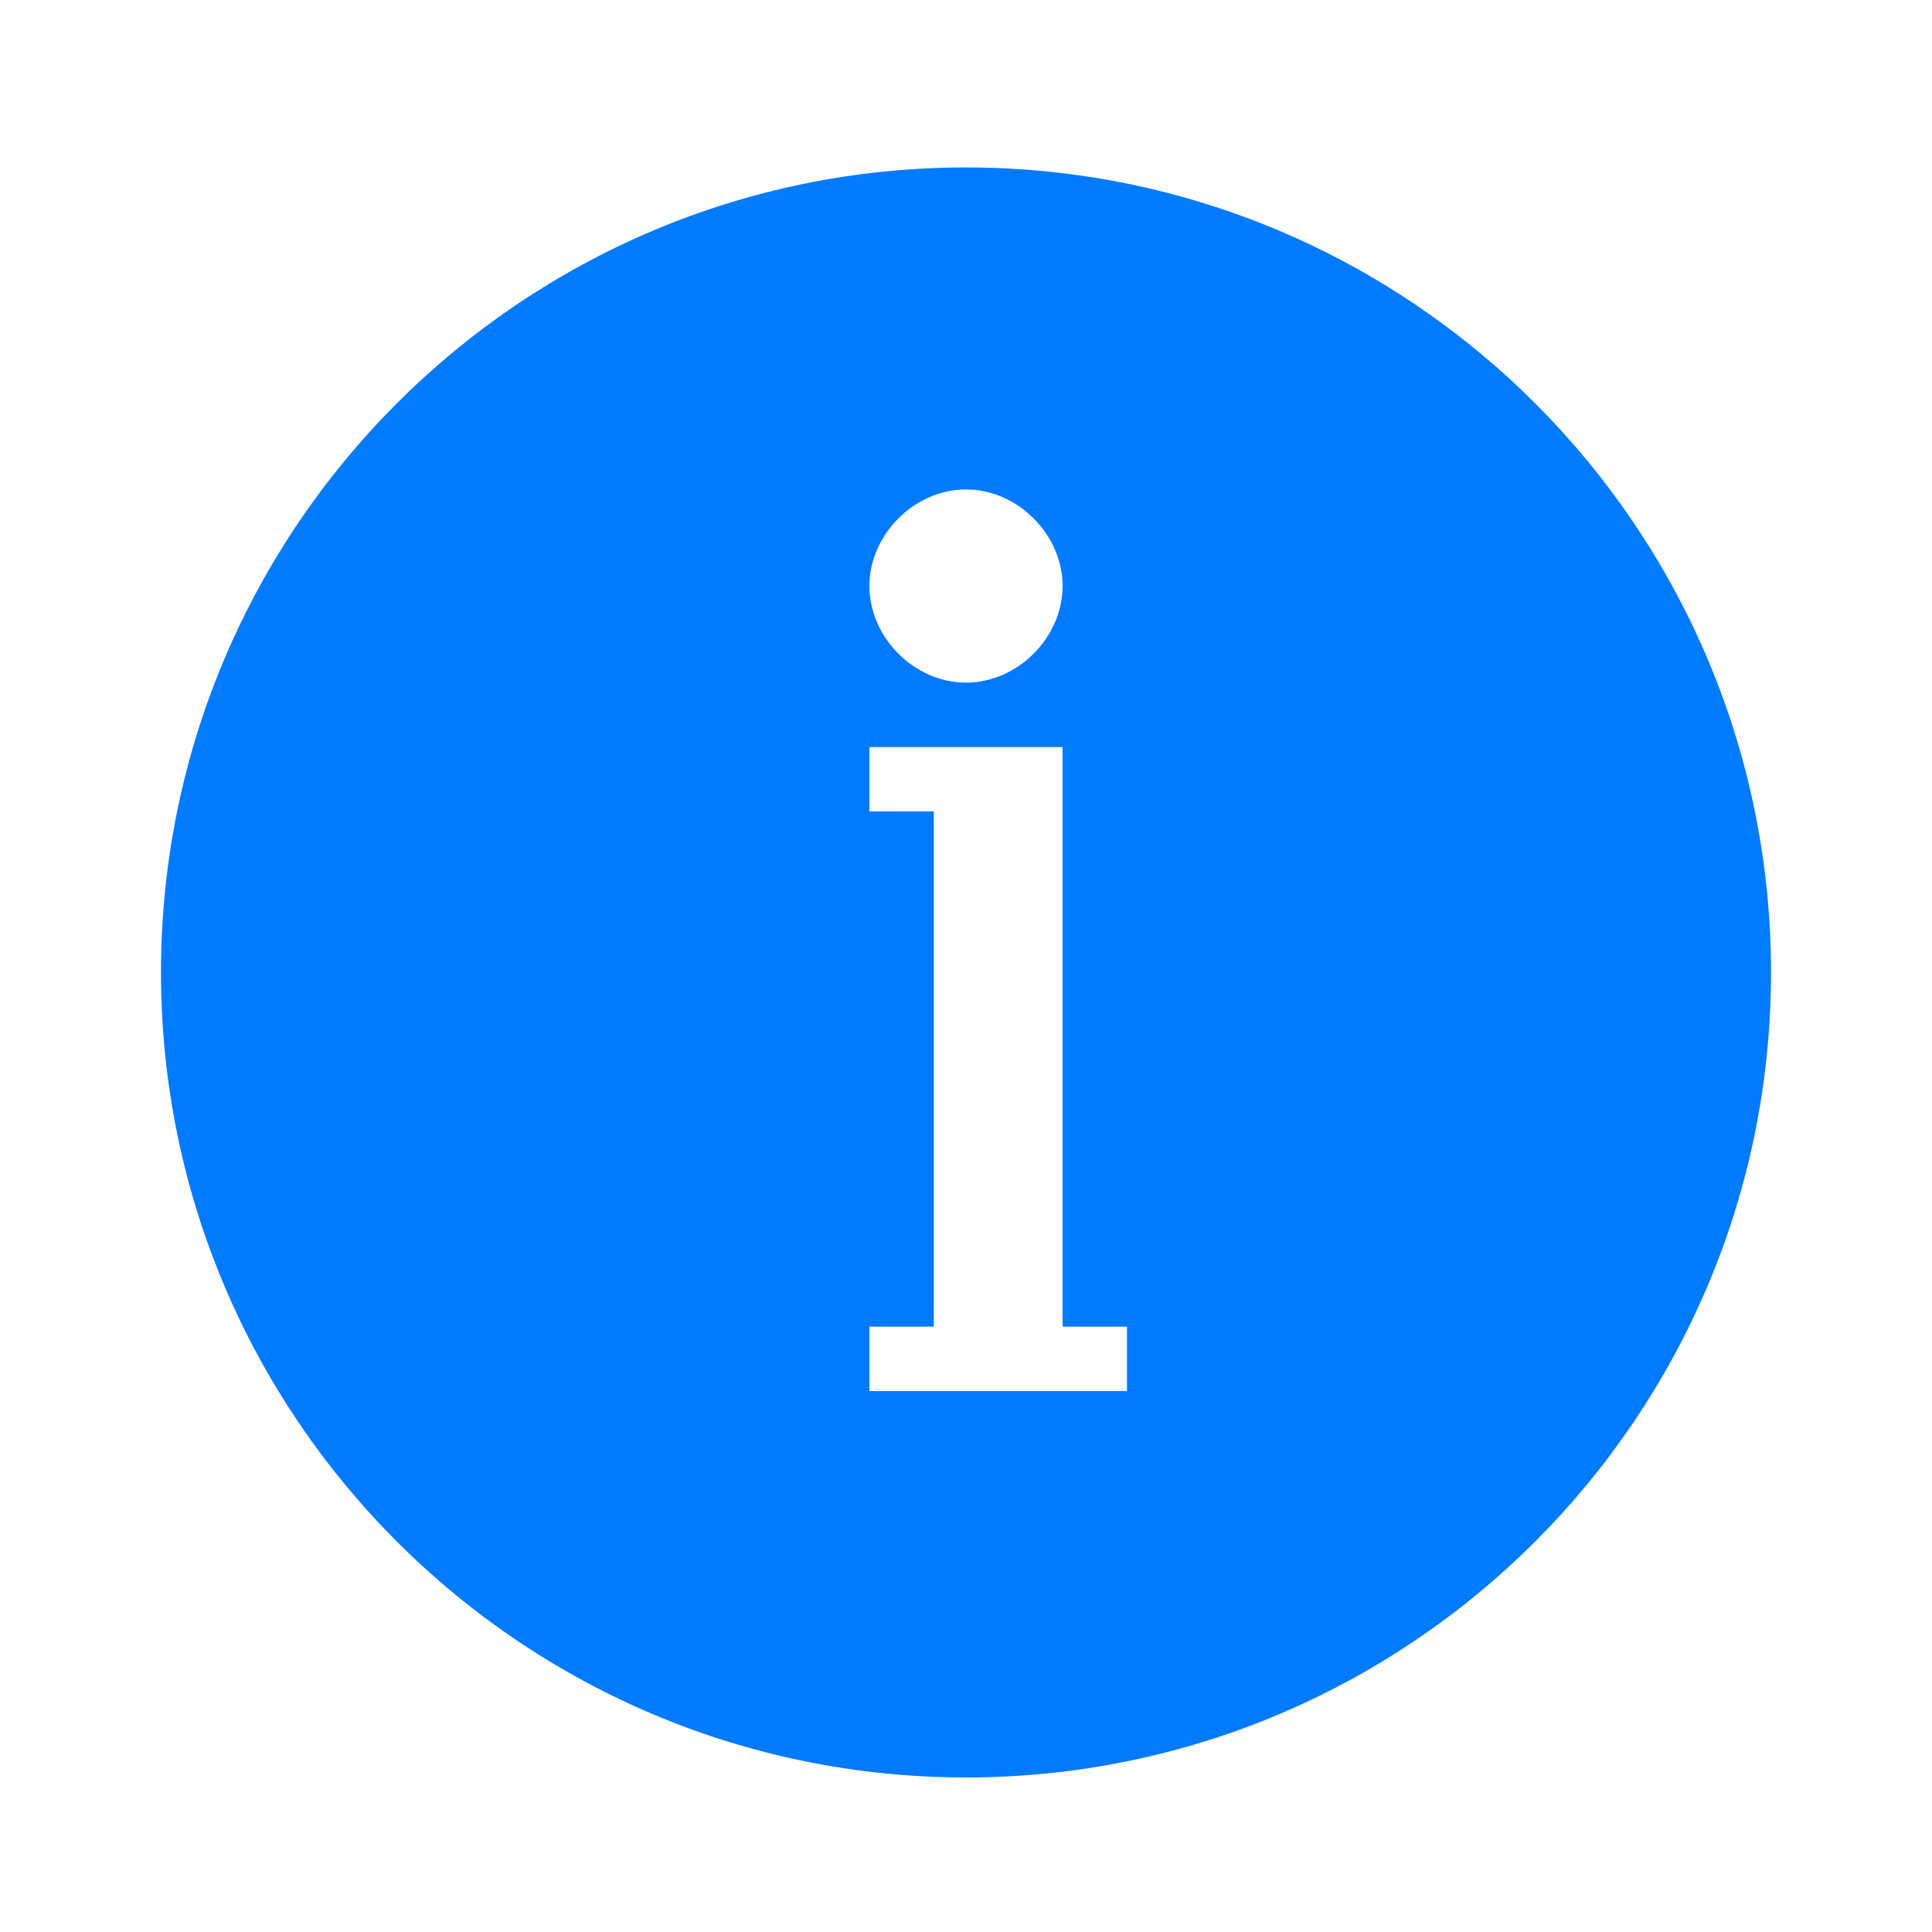 <svg xmlns='http://www.w3.org/2000/svg' x='0px' y='0px' viewBox='0 0 30 30' fill='#007aff'><path d='M15,2.6C8.1,2.6,2.5,8.2,2.5,15.1C2.5,22,8.1,27.6,15,27.6S27.5,22,27.5,15.1C27.5,8.2,21.9,2.6,15,2.6z M15,7.6 c0.8,0,1.5,0.7,1.5,1.5c0,0.8-0.7,1.5-1.5,1.5c-0.8,0-1.5-0.7-1.5-1.5C13.5,8.3,14.2,7.6,15,7.6z M17.5,21.6h-4v-1h1v-8h-1v-1h3V12 v0.6v8h1V21.6z'/></svg>